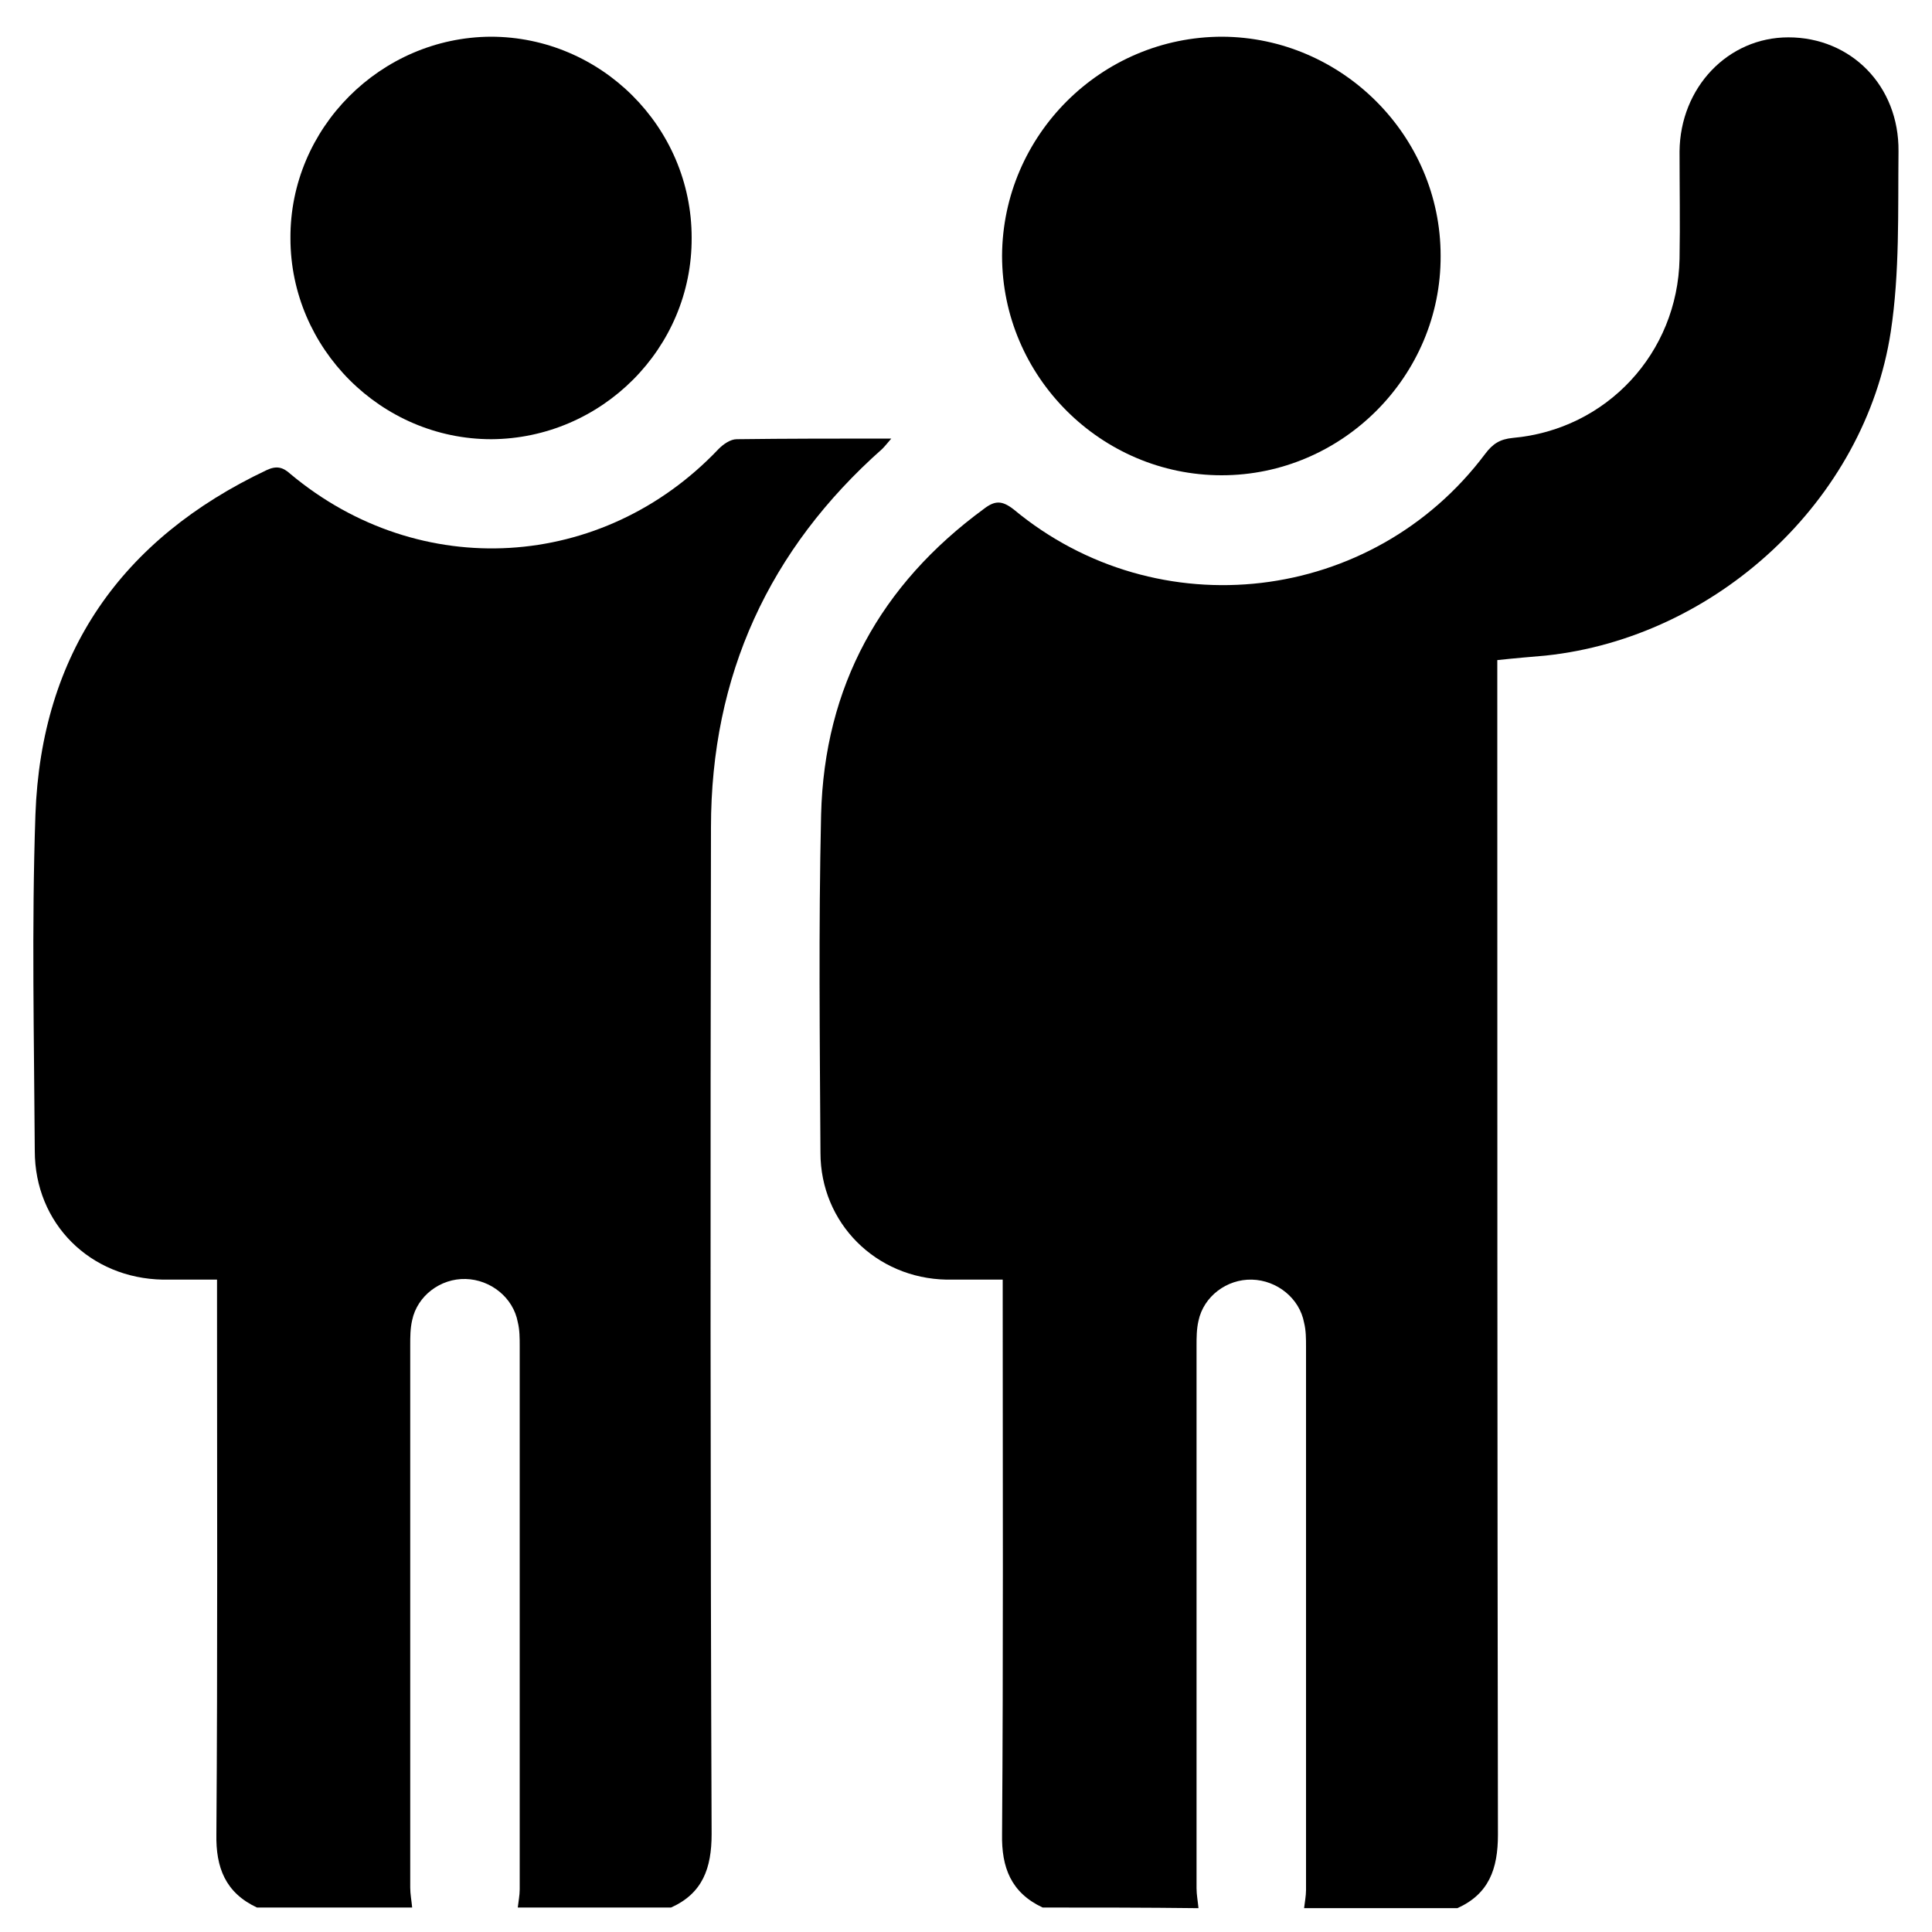 <?xml version="1.0" encoding="utf-8"?>
<!-- Generator: Adobe Illustrator 24.2.1, SVG Export Plug-In . SVG Version: 6.00 Build 0)  -->
<svg version="1.1" id="Capa_1" xmlns="http://www.w3.org/2000/svg" xmlns:xlink="http://www.w3.org/1999/xlink" x="0px" y="0px"
	 viewBox="0 0 300 300" style="enable-background:new 0 0 300 300;" xml:space="preserve">
<path d="M189.7,73.8c18.7,0,34.1-15.4,34-34.1c0-18.6-15.3-33.9-33.9-34c-18.8,0-34.1,15.3-34.2,34C155.6,58.5,171,73.8,189.7,73.8z
	"/>
<path d="M107.4,36.9c0-17.2-14.1-31.2-31.2-31.2C59.1,5.8,45,19.9,45.1,37c0,17.1,14.1,31.2,31.2,31.2
	C93.4,68.1,107.5,54.1,107.4,36.9z"/>
<path d="M161.9,296.2c-4.9-2.3-6.4-6.2-6.3-11.4c0.2-27.5,0.1-55,0.1-82.5c0-1.1,0-2.2,0-3.6c-3.1,0-5.9,0-8.7,0
	c-11-0.2-19.6-8.8-19.6-19.7c-0.1-17.5-0.3-35,0.1-52.5c0.5-19.9,9.2-35.7,25.3-47.5c1.7-1.3,2.8-1.3,4.6,0.1
	c22.4,18.6,55.7,14.7,73.2-8.6c1.2-1.6,2.3-2.3,4.3-2.5c14.6-1.3,25.6-13.2,25.9-27.8c0.1-5.6,0-11.2,0-16.7
	c0.1-9.9,7.5-17.7,16.9-17.7c9.7,0,17.2,7.5,17.1,17.7c-0.1,9.3,0.2,18.8-1.2,28c-4,26.2-27.1,47.5-53.6,50.3
	c-2.3,0.2-4.7,0.4-7.5,0.7c0,1.1,0,2.3,0,3.4c0,59.7,0,119.3,0.1,179c0,5.3-1.4,9.2-6.3,11.4c-7.9,0-15.9,0-23.8,0
	c0.1-0.9,0.3-1.9,0.3-2.8c0-28.1,0-56.3,0-84.4c0-1.2,0-2.5-0.3-3.7c-0.7-3.8-4.2-6.6-8.1-6.7c-3.9-0.1-7.5,2.6-8.3,6.4
	c-0.3,1.3-0.3,2.6-0.3,3.9c0,28.1,0,56.1,0,84.2c0,1,0.2,2,0.3,3.1C177.8,296.2,169.8,296.2,161.9,296.2z"/>
<path d="M39.9,296.2c-4.9-2.3-6.4-6.2-6.3-11.4c0.2-27.5,0.1-55,0.1-82.5c0-1.1,0-2.2,0-3.6c-3,0-5.7,0-8.4,0
	c-11.3-0.2-19.9-8.7-19.9-20c-0.1-17.4-0.5-34.8,0.1-52.2C6.4,101.5,18.8,83.7,41.4,73c1.5-0.7,2.5-0.5,3.7,0.6
	c20.1,16.8,48.5,15.1,66.5-3.9c0.7-0.7,1.8-1.5,2.8-1.5c7.8-0.1,15.7-0.1,24-0.1c-0.6,0.7-1,1.2-1.4,1.6
	c-17.6,15.6-26.6,35.2-26.6,58.8c-0.1,52.1-0.1,104.2,0.1,156.3c0,5.3-1.4,9.2-6.3,11.4c-7.9,0-15.9,0-23.8,0
	c0.1-0.9,0.3-1.9,0.3-2.8c0-28.1,0-56.3,0-84.4c0-1.2,0-2.5-0.3-3.7c-0.7-3.8-4.2-6.6-8.1-6.7c-3.9-0.1-7.5,2.6-8.3,6.4
	c-0.3,1.3-0.3,2.6-0.3,3.9c0,28.1,0,56.1,0,84.2c0,1,0.2,2,0.3,3.1C55.8,296.2,47.9,296.2,39.9,296.2z"/>
</svg>
